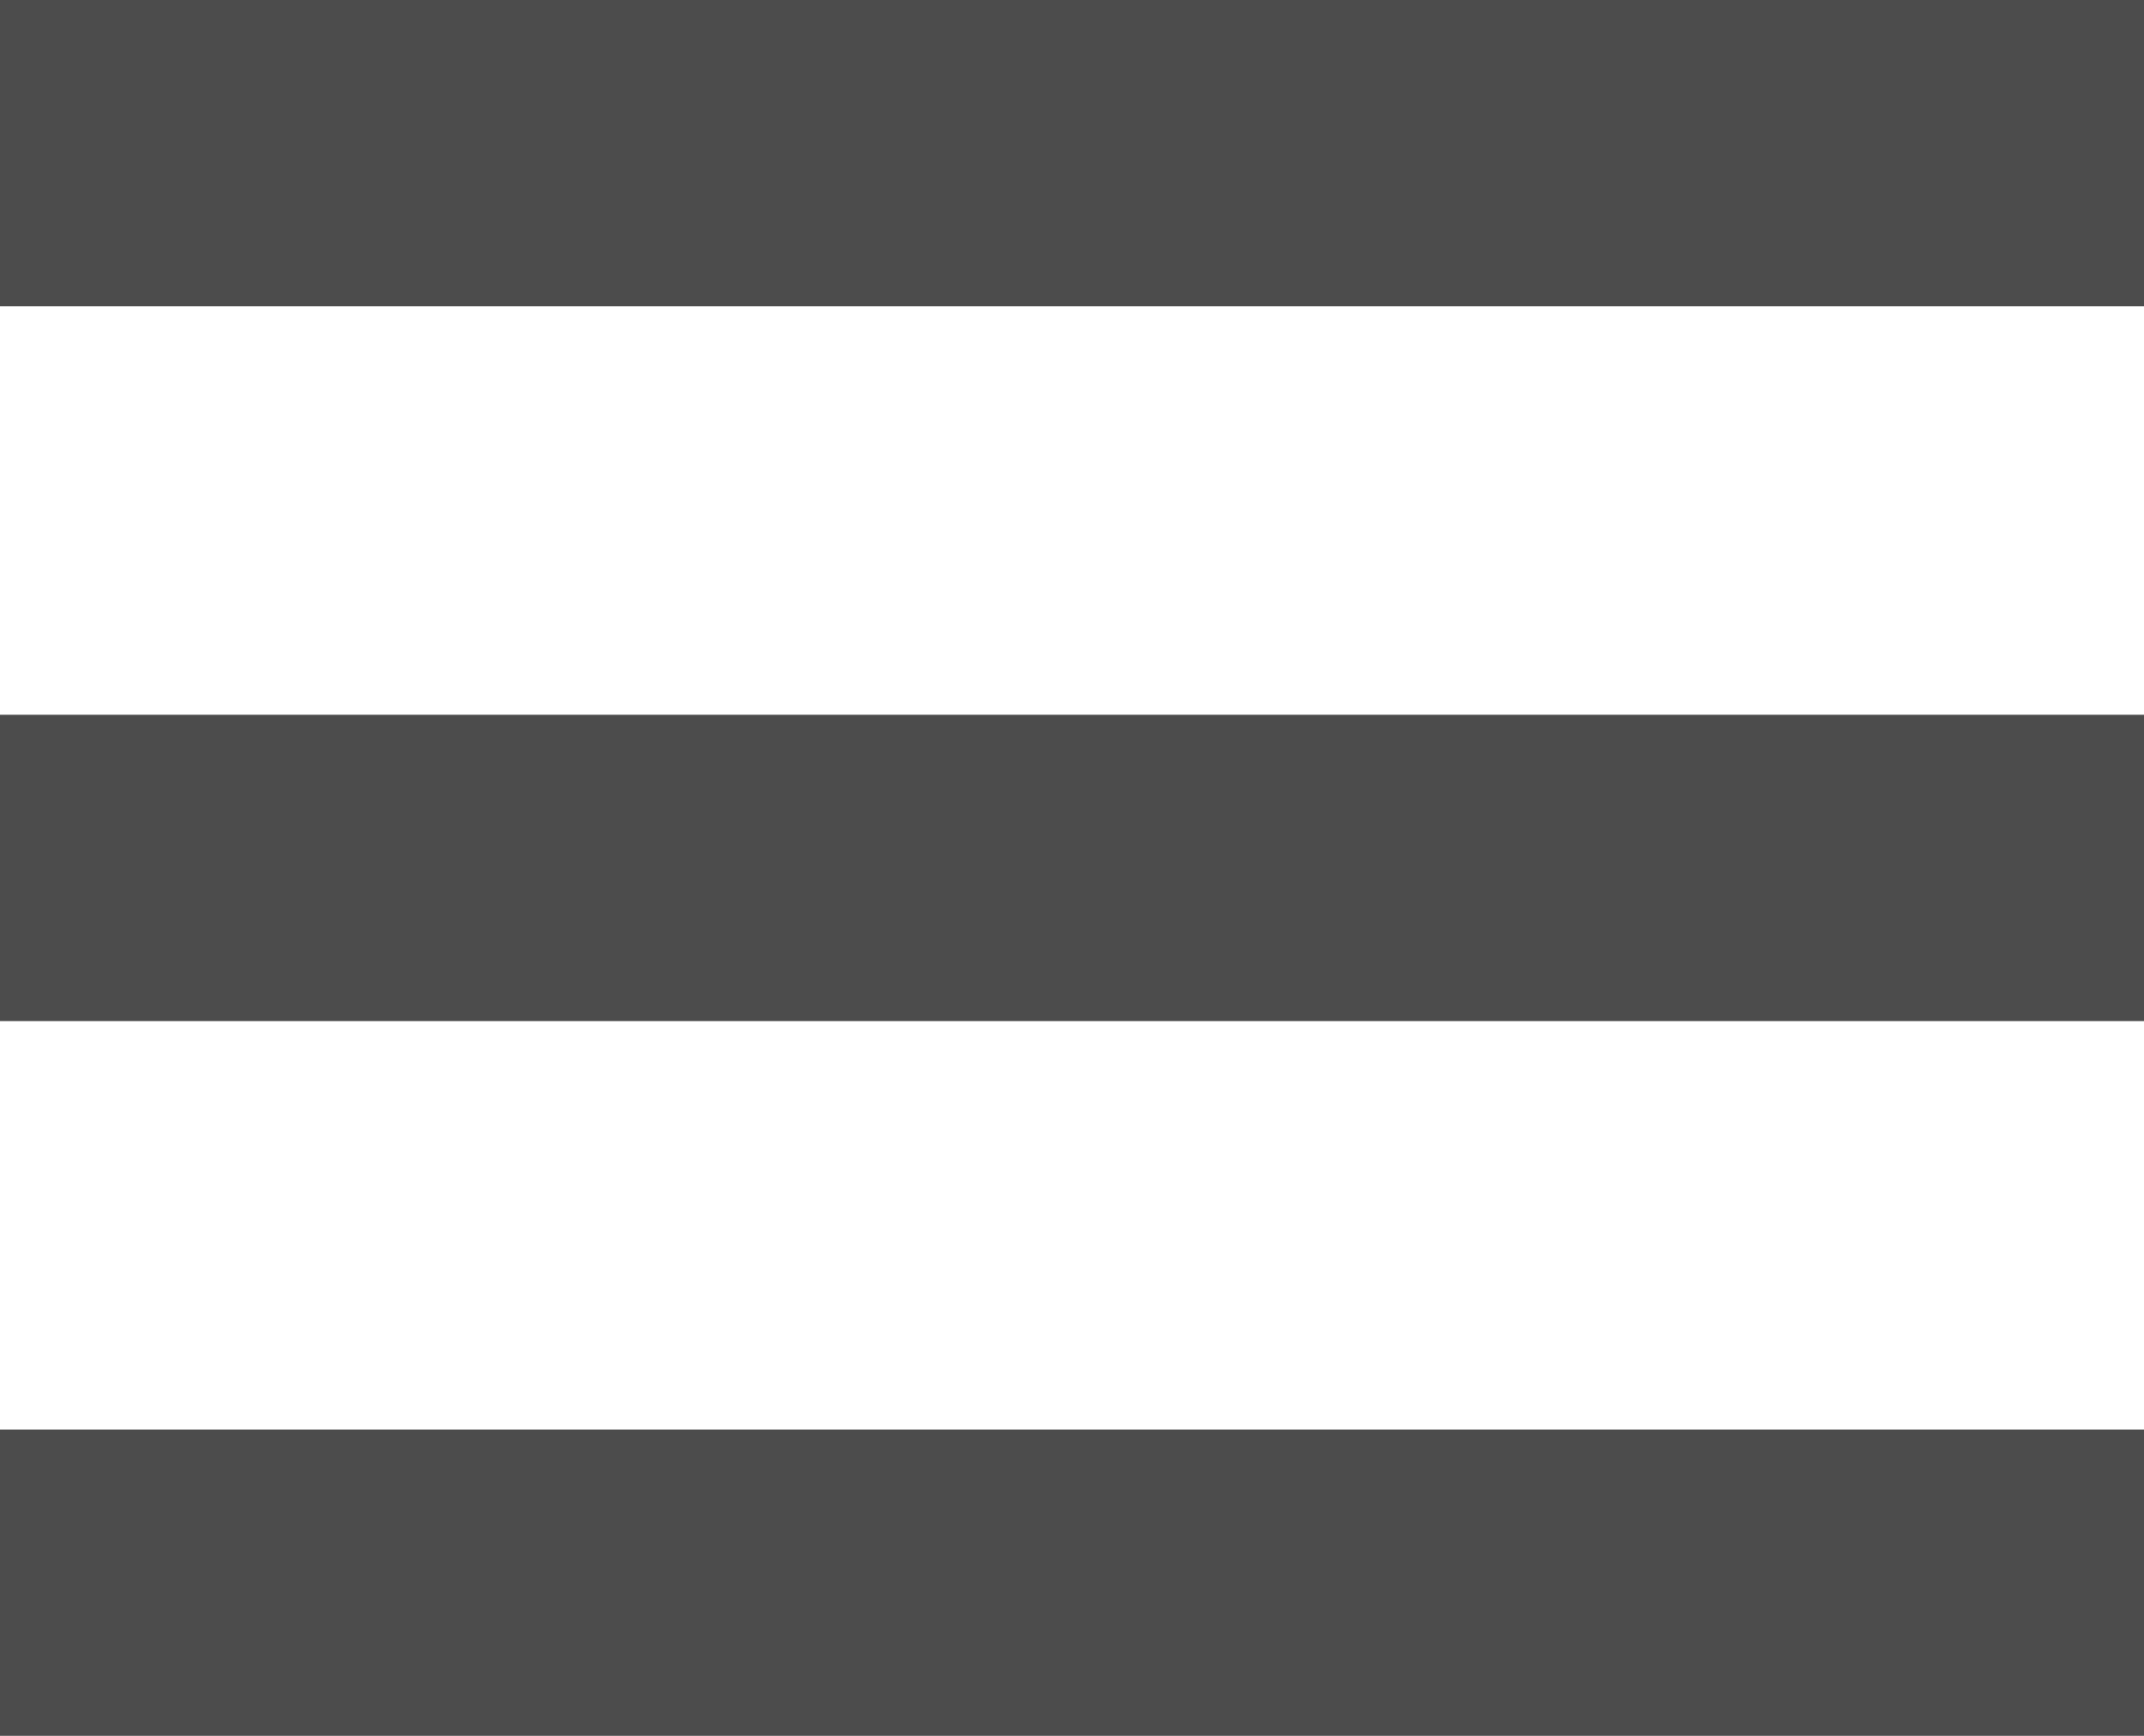 <svg width="21" height="17" viewBox="0 0 21 17" fill="none" xmlns="http://www.w3.org/2000/svg">
<rect width="21" height="3" fill="#4C4C4C"/>
<rect y="7" width="21" height="3" fill="#4C4C4C"/>
<rect y="14" width="21" height="3" fill="#4C4C4C"/>
</svg>
